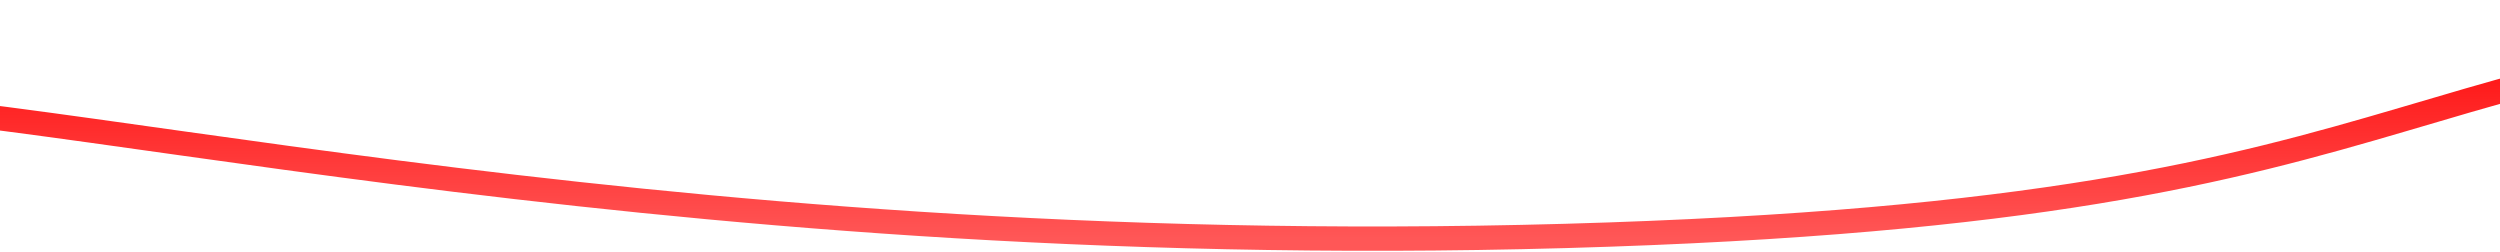 <?xml version="1.0" encoding="UTF-8" standalone="no"?><svg width="1440" height="145" viewBox="0 0 1440 145" fill="none" xmlns="http://www.w3.org/2000/svg">
<path d="M-142 58.057C-2.275 49.172 358.891 151.153 901.65 135.903C1444.41 120.652 1348.06 14.957 1796.5 7" stroke="url('#paint0_linear_18_30')" stroke-width="14"></path>
<defs>
<linearGradient id="paint0_linear_18_30" x1="827.248" y1="7" x2="827.248" y2="137.46" gradientUnits="userSpaceOnUse">
<stop stop-color="#FF0000"></stop>
<stop offset="1" stop-color="#FF5757"></stop>
</linearGradient>
</defs>
</svg>
